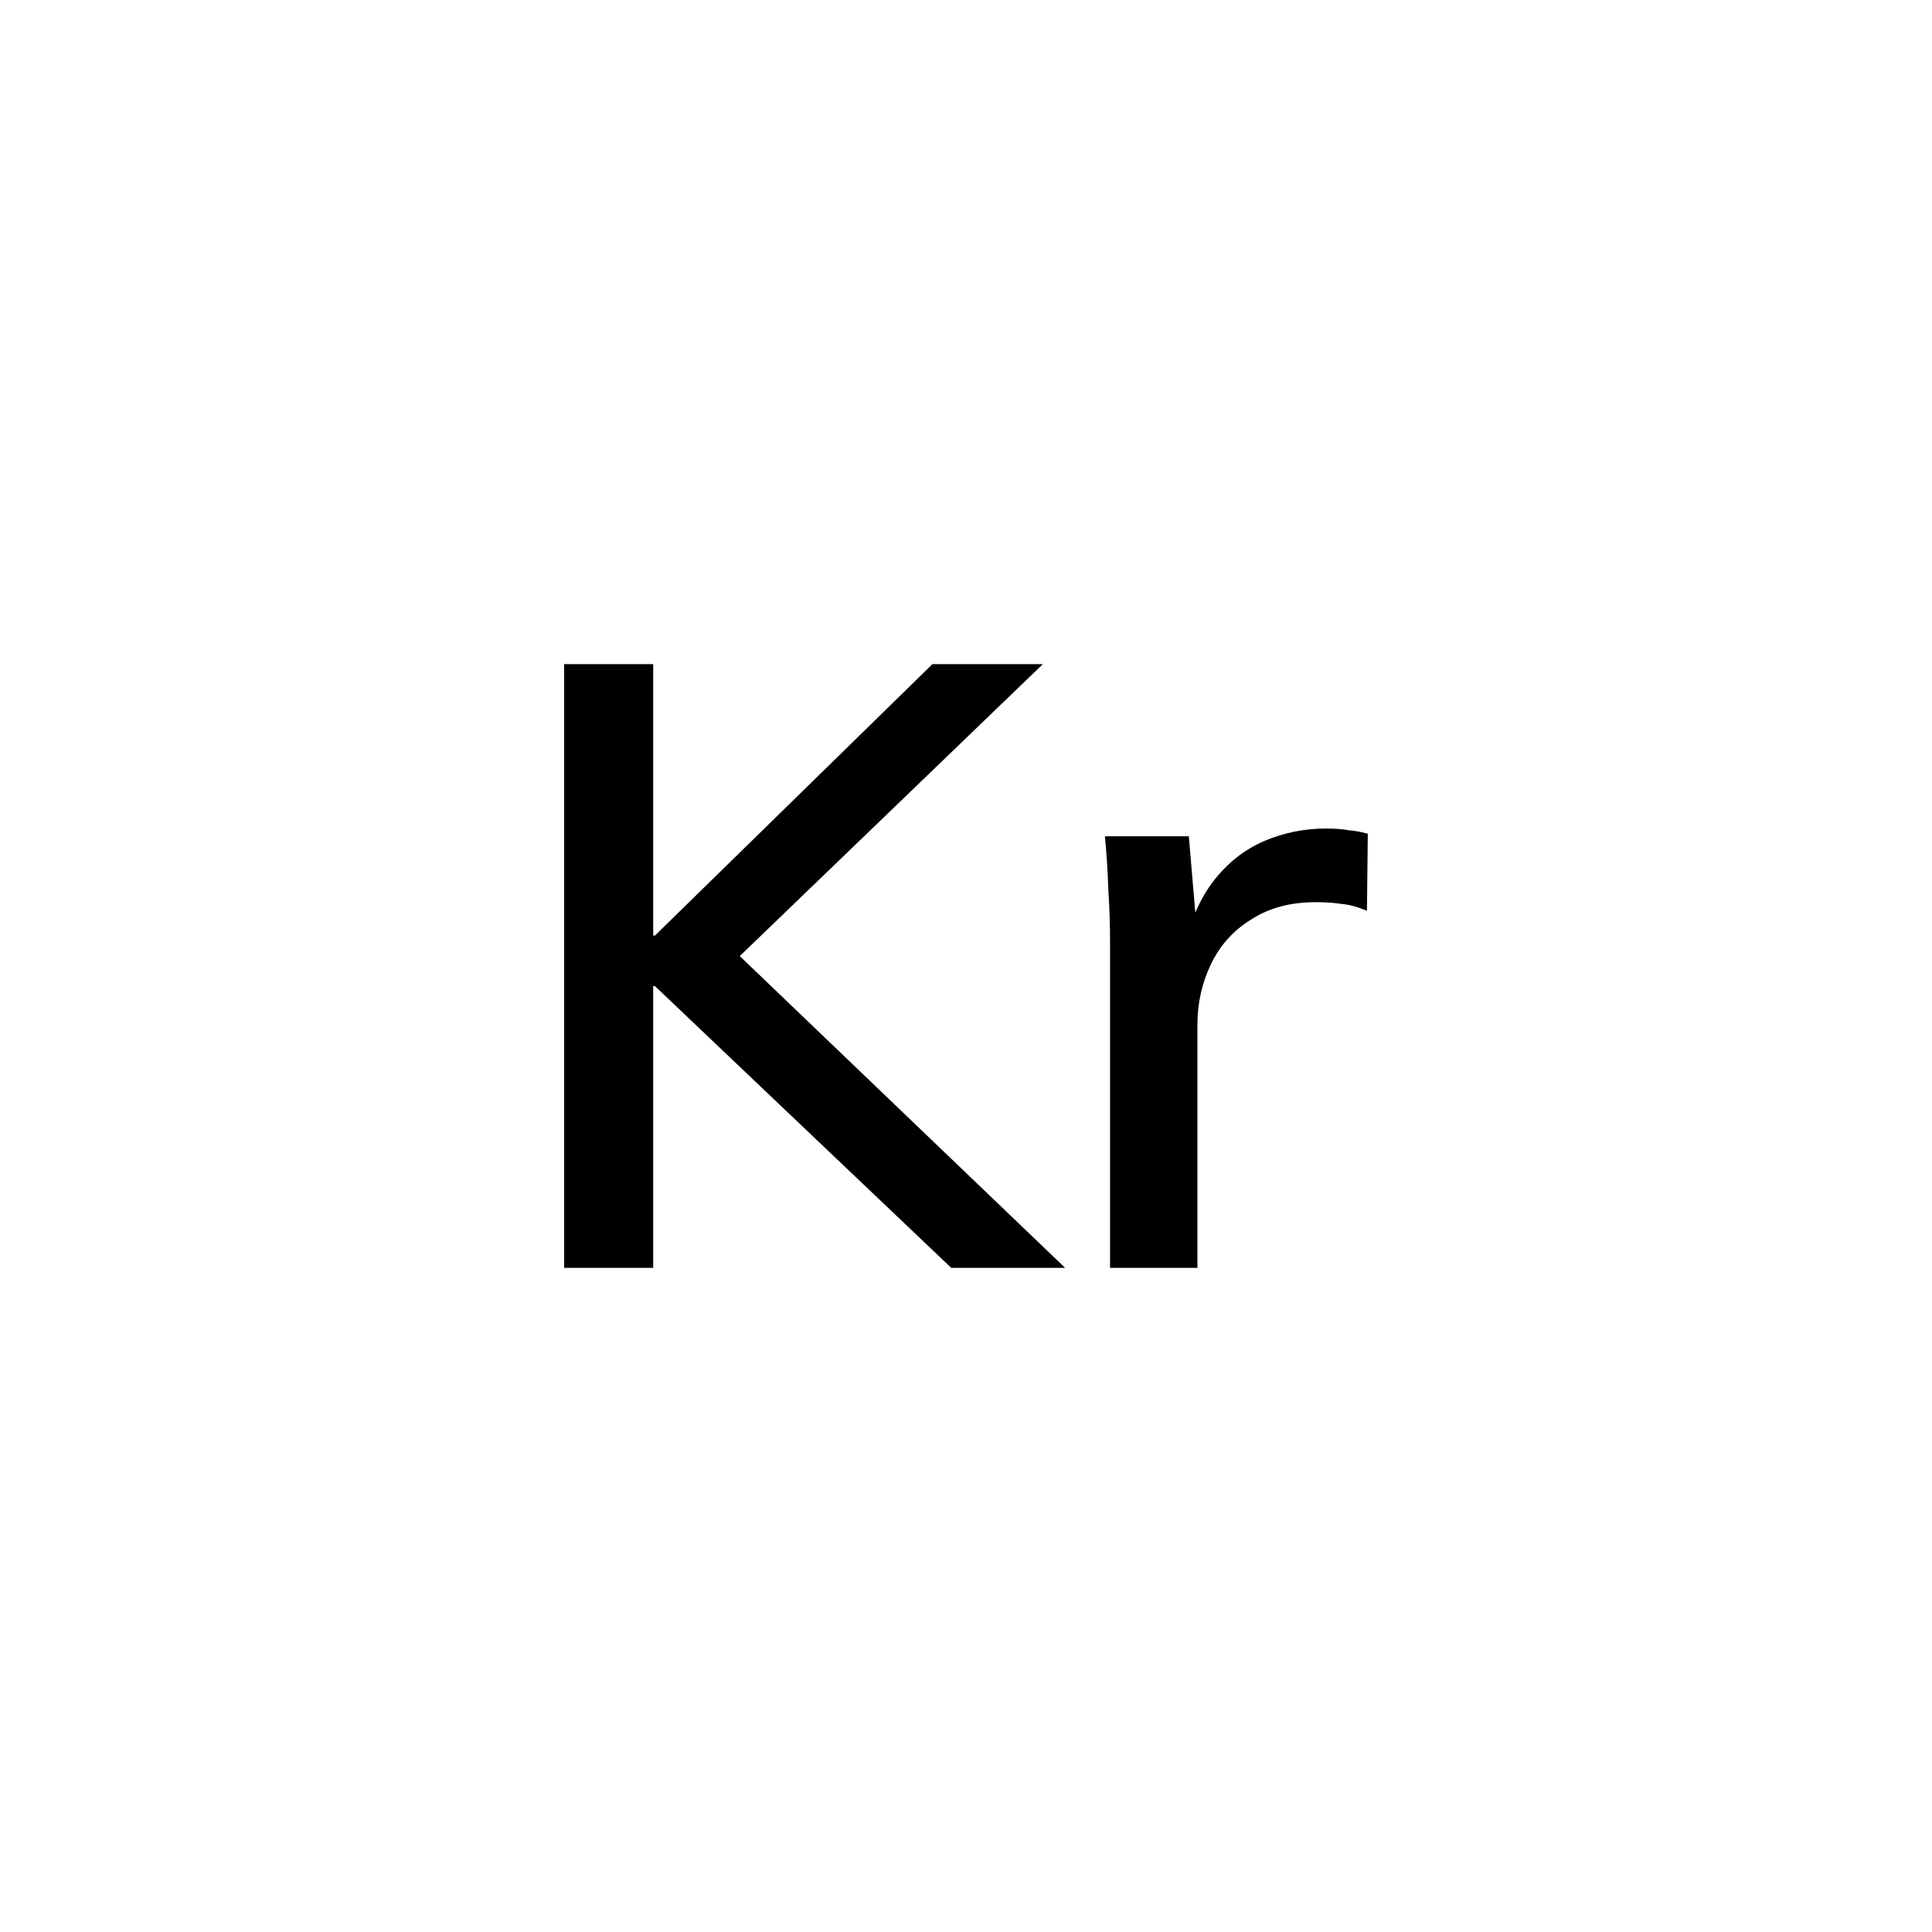 <svg viewBox="0 0 32 32" fill="currentColor" xmlns="http://www.w3.org/2000/svg">
<path d="M9.344 21V11H10.819V15.496H10.848L15.444 11H17.273L11.883 16.192L11.898 15.496L17.642 21H15.756L10.848 16.333H10.819V21H9.344Z" fill="currentColor"/>
<path d="M18.386 21V15.624C18.386 15.331 18.377 15.038 18.358 14.745C18.348 14.442 18.329 14.144 18.301 13.851H19.691L19.847 15.695H19.62C19.715 15.251 19.875 14.882 20.102 14.589C20.329 14.296 20.604 14.078 20.925 13.936C21.256 13.794 21.601 13.723 21.96 13.723C22.112 13.723 22.239 13.733 22.343 13.752C22.448 13.761 22.552 13.78 22.655 13.809L22.641 15.085C22.481 15.019 22.339 14.981 22.216 14.972C22.102 14.953 21.96 14.943 21.79 14.943C21.374 14.943 21.02 15.038 20.727 15.227C20.433 15.407 20.211 15.652 20.06 15.964C19.909 16.277 19.833 16.612 19.833 16.972V21H18.386Z" fill="currentColor"/>
</svg>
